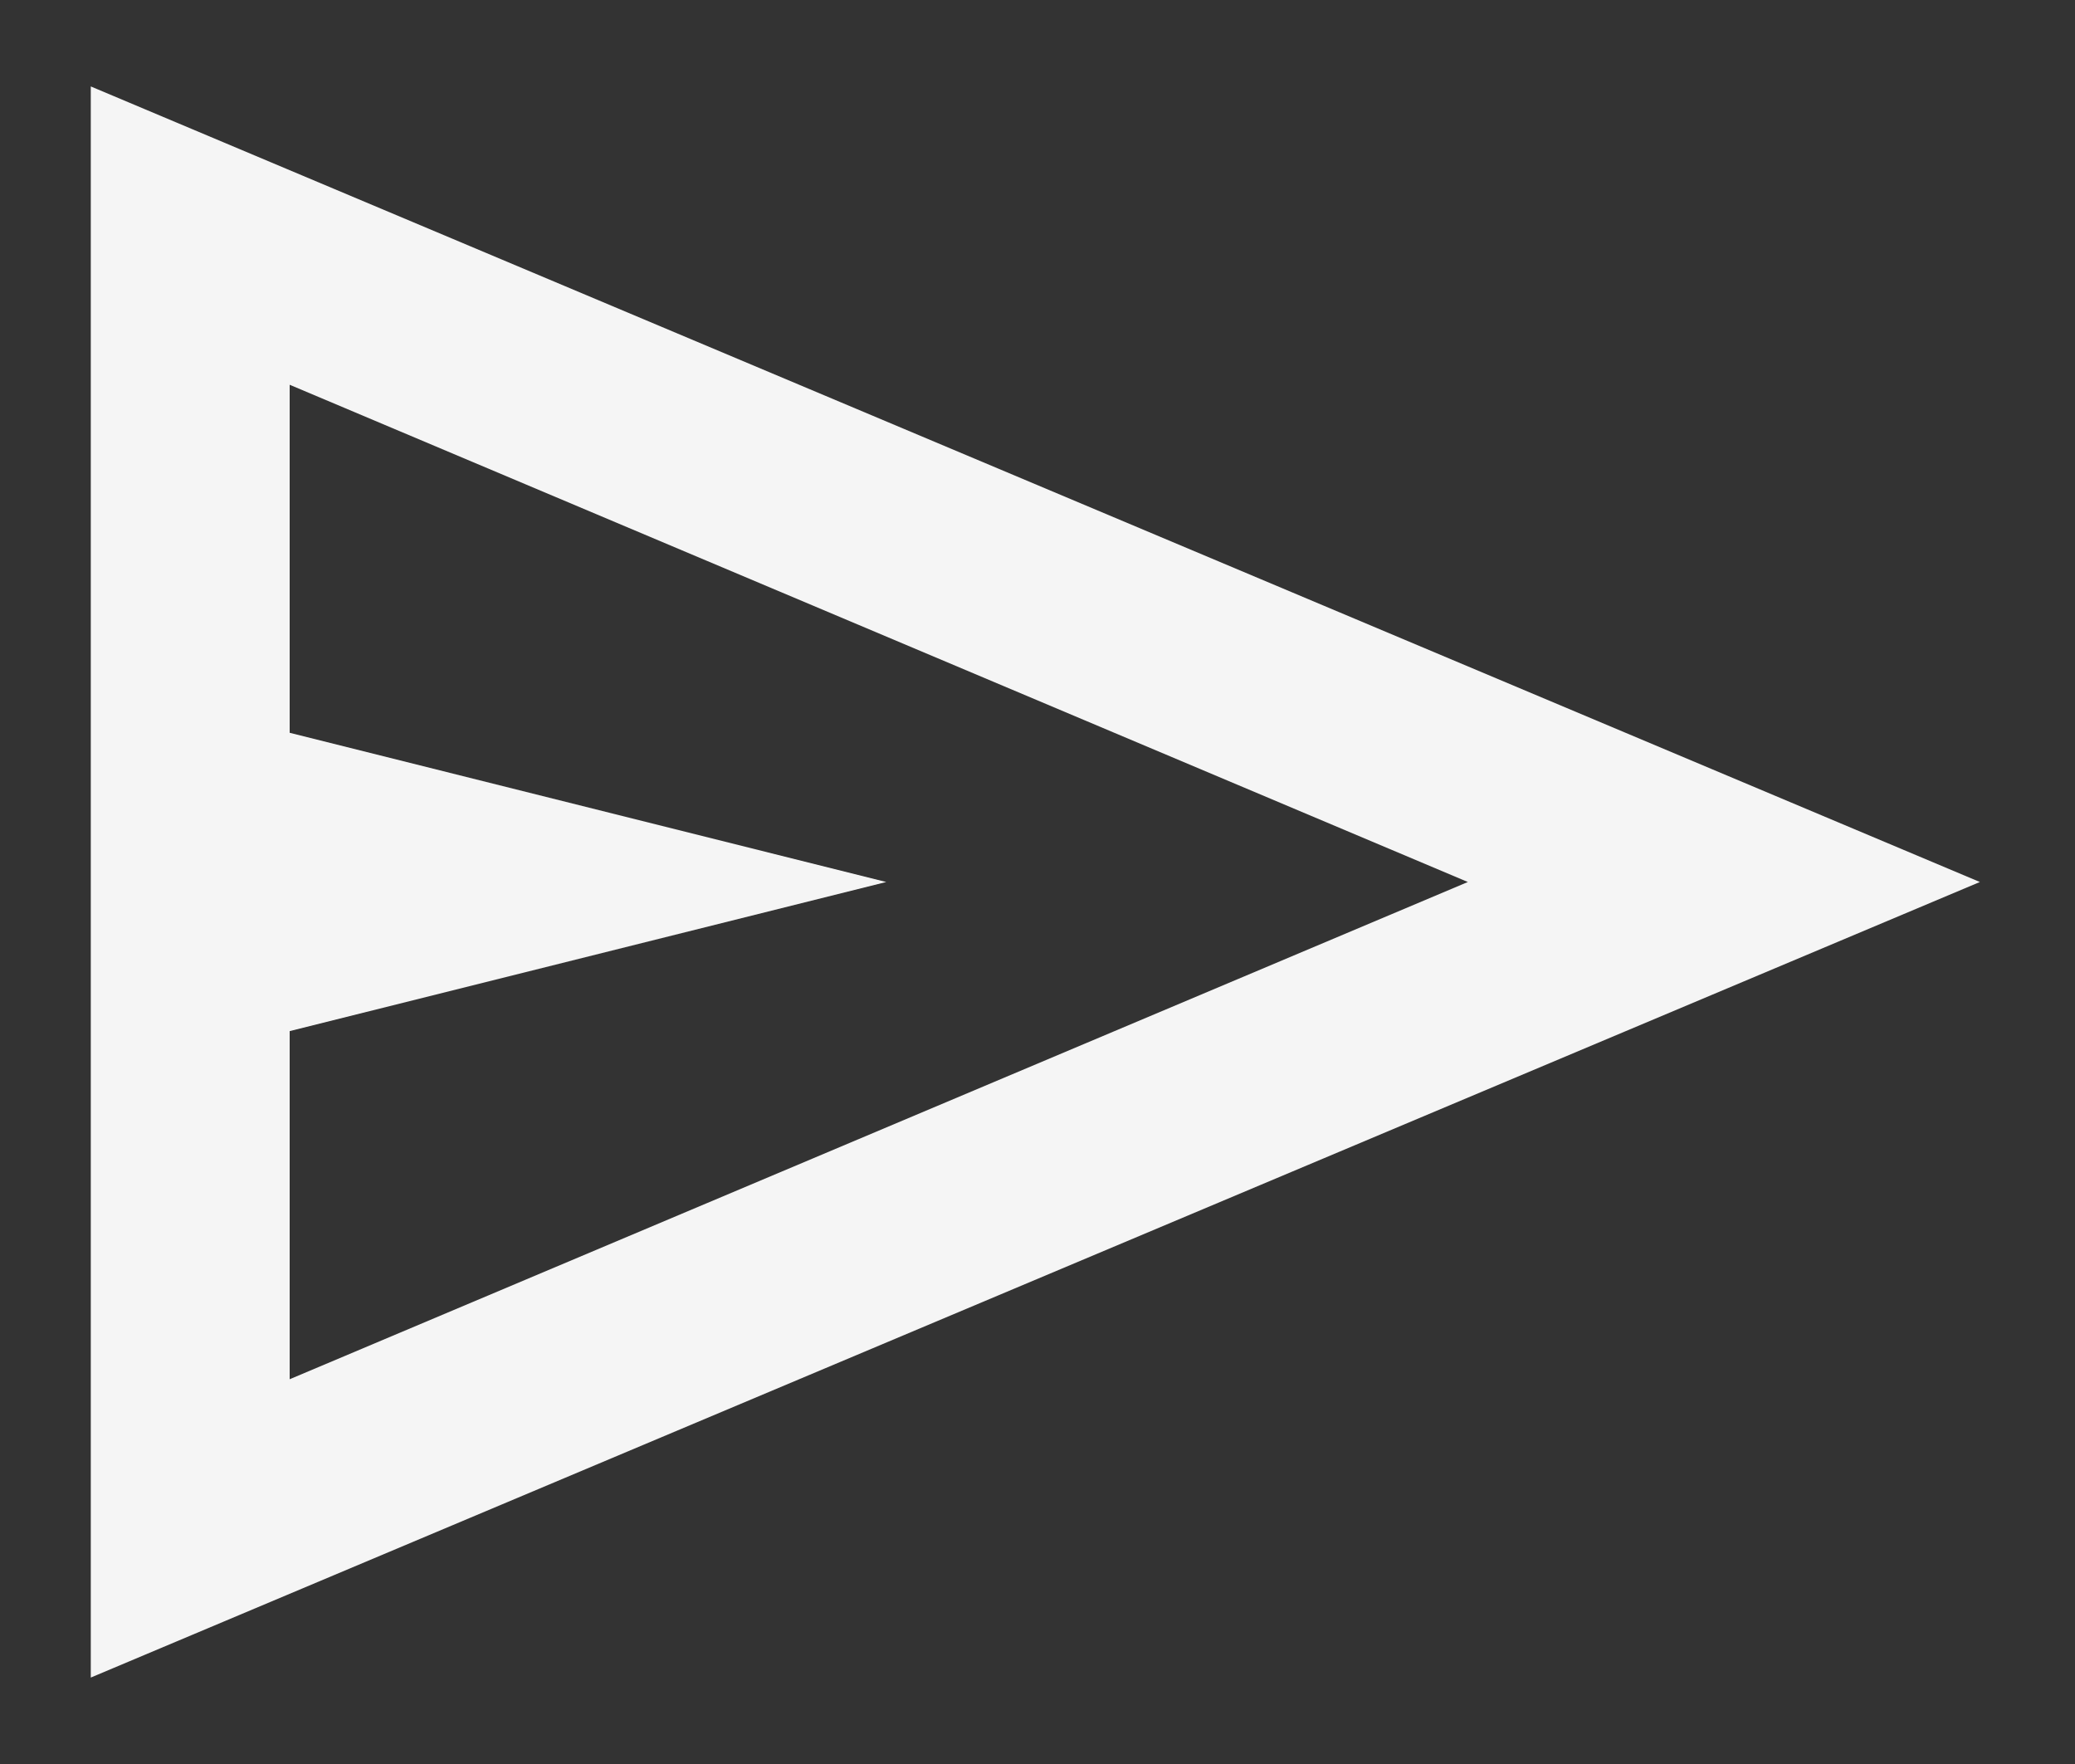 <svg width="20" height="17" viewBox="0 0 20 17" fill="none" xmlns="http://www.w3.org/2000/svg">
    <rect x="0" y="0" width="20" height="17" fill="#333333" stroke="none"/>
    <path d="M0.875 16.167V0.833L19.083 8.5L0.875 16.167ZM2.792 13.292L14.148 8.5L2.792 3.708V7.062L8.542 8.5L2.792 9.937V13.292ZM2.792 13.292V8.5V3.708V7.062V9.937V13.292Z" fill="#F5F5F5"/>
</svg>
